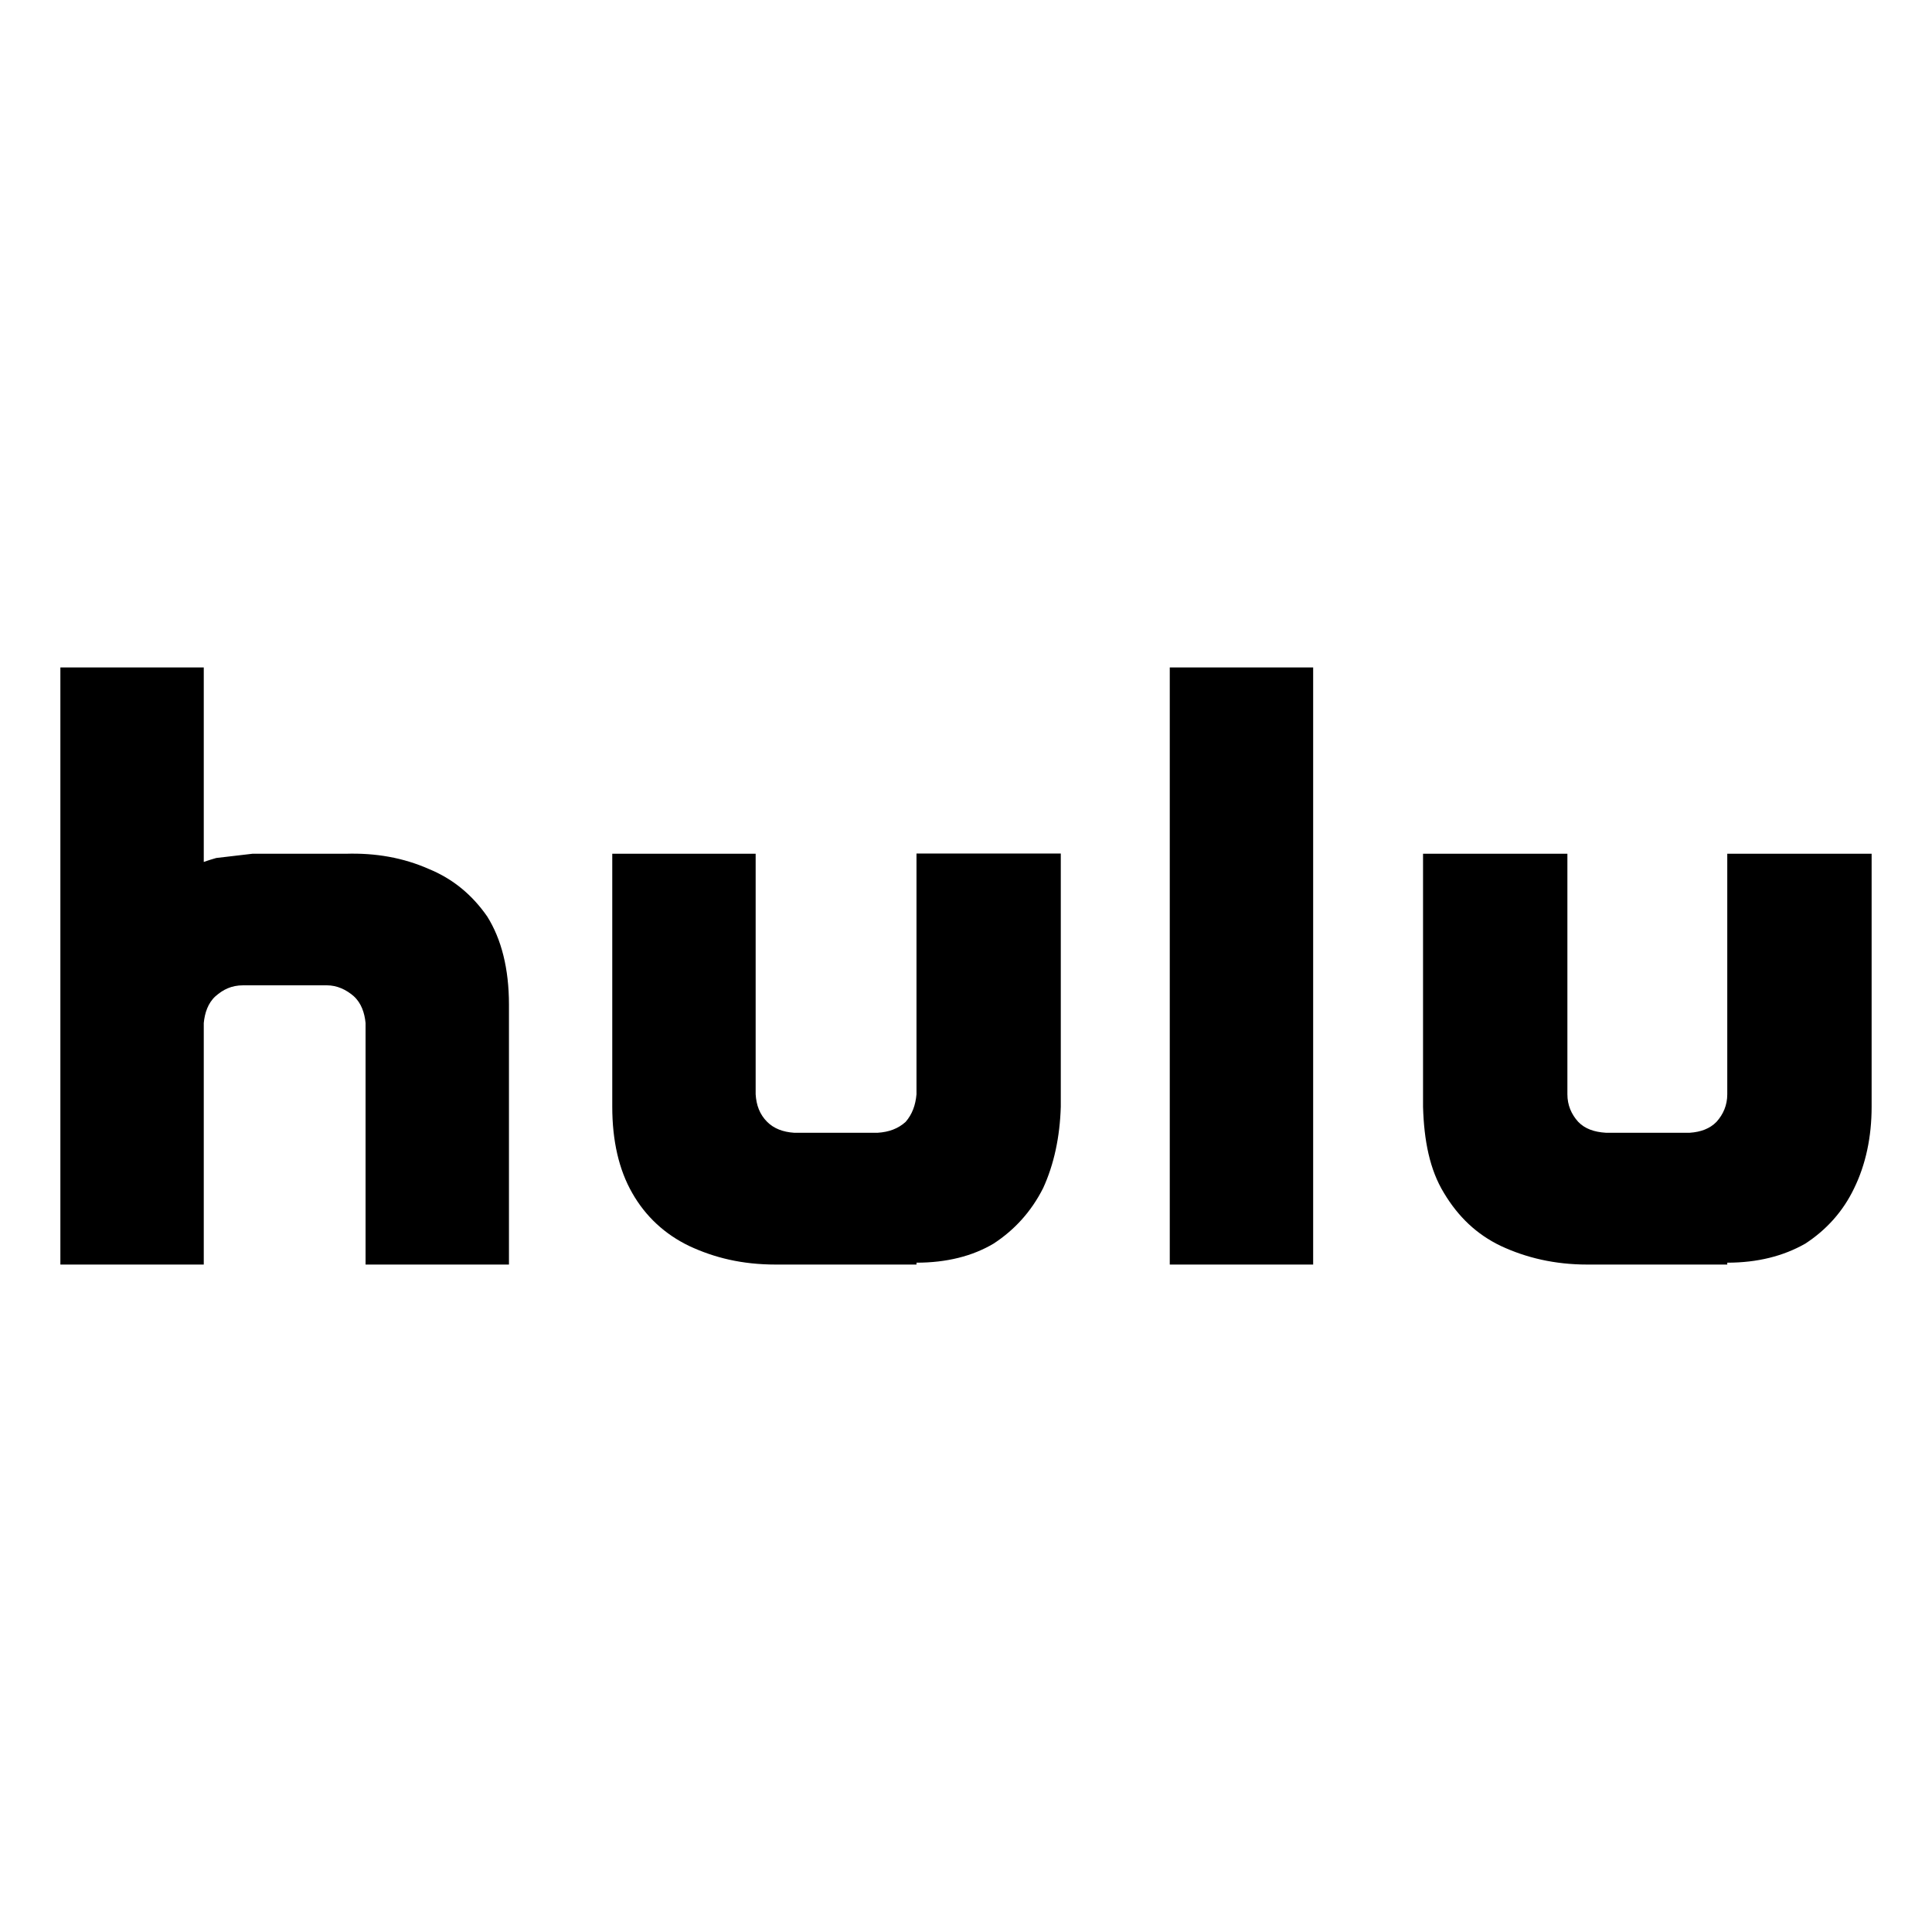 <?xml version="1.0" encoding="UTF-8"?>
<svg xmlns="http://www.w3.org/2000/svg" xmlns:xlink="http://www.w3.org/1999/xlink" viewBox="0 0 32 32" version="1.1" width="500px" height="500px">
<g id="surface1">
<path style=" " d="M 31 14.141 L 28.609 14.141 L 28.609 18.125 C 28.609 18.305 28.543 18.457 28.43 18.582 C 28.32 18.695 28.168 18.75 27.988 18.762 L 26.598 18.762 C 26.402 18.75 26.25 18.695 26.141 18.582 C 26.027 18.457 25.961 18.305 25.961 18.125 L 25.961 14.141 L 23.57 14.141 L 23.57 18.332 C 23.586 18.891 23.68 19.375 23.918 19.762 C 24.152 20.152 24.457 20.445 24.859 20.637 C 25.277 20.832 25.75 20.945 26.289 20.945 L 28.609 20.945 L 28.609 20.914 C 29.109 20.914 29.539 20.805 29.902 20.598 C 30.25 20.371 30.527 20.066 30.711 19.68 C 30.902 19.289 31 18.832 31 18.332 Z M 7.098 14.391 C 6.68 14.207 6.223 14.125 5.723 14.141 L 4.18 14.141 L 3.582 14.211 C 3.445 14.25 3.375 14.277 3.375 14.277 L 3.375 11.055 L 1 11.055 L 1 20.945 L 3.375 20.945 L 3.375 16.945 C 3.391 16.777 3.445 16.613 3.57 16.5 C 3.695 16.391 3.832 16.32 4.027 16.32 L 5.414 16.32 C 5.582 16.32 5.734 16.391 5.859 16.5 C 5.984 16.613 6.039 16.777 6.055 16.945 L 6.055 20.945 L 8.43 20.945 L 8.43 16.641 C 8.43 16.043 8.305 15.555 8.07 15.18 C 7.82 14.82 7.5 14.555 7.098 14.391 Z M 15.18 18.125 C 15.164 18.305 15.109 18.457 15 18.582 C 14.875 18.695 14.723 18.75 14.539 18.762 L 13.152 18.762 C 12.973 18.75 12.82 18.695 12.707 18.582 C 12.582 18.457 12.527 18.305 12.516 18.125 L 12.516 14.141 L 10.141 14.141 L 10.141 18.332 C 10.141 18.891 10.25 19.375 10.473 19.762 C 10.695 20.152 11.016 20.445 11.414 20.637 C 11.832 20.832 12.289 20.945 12.848 20.945 L 15.18 20.945 L 15.18 20.914 C 15.68 20.914 16.109 20.805 16.457 20.598 C 16.805 20.371 17.082 20.066 17.277 19.68 C 17.457 19.289 17.555 18.832 17.57 18.332 L 17.57 14.137 L 15.18 14.137 Z M 19.375 20.945 L 21.75 20.945 L 21.75 11.055 L 19.375 11.055 Z "/>
</g>
</svg>
